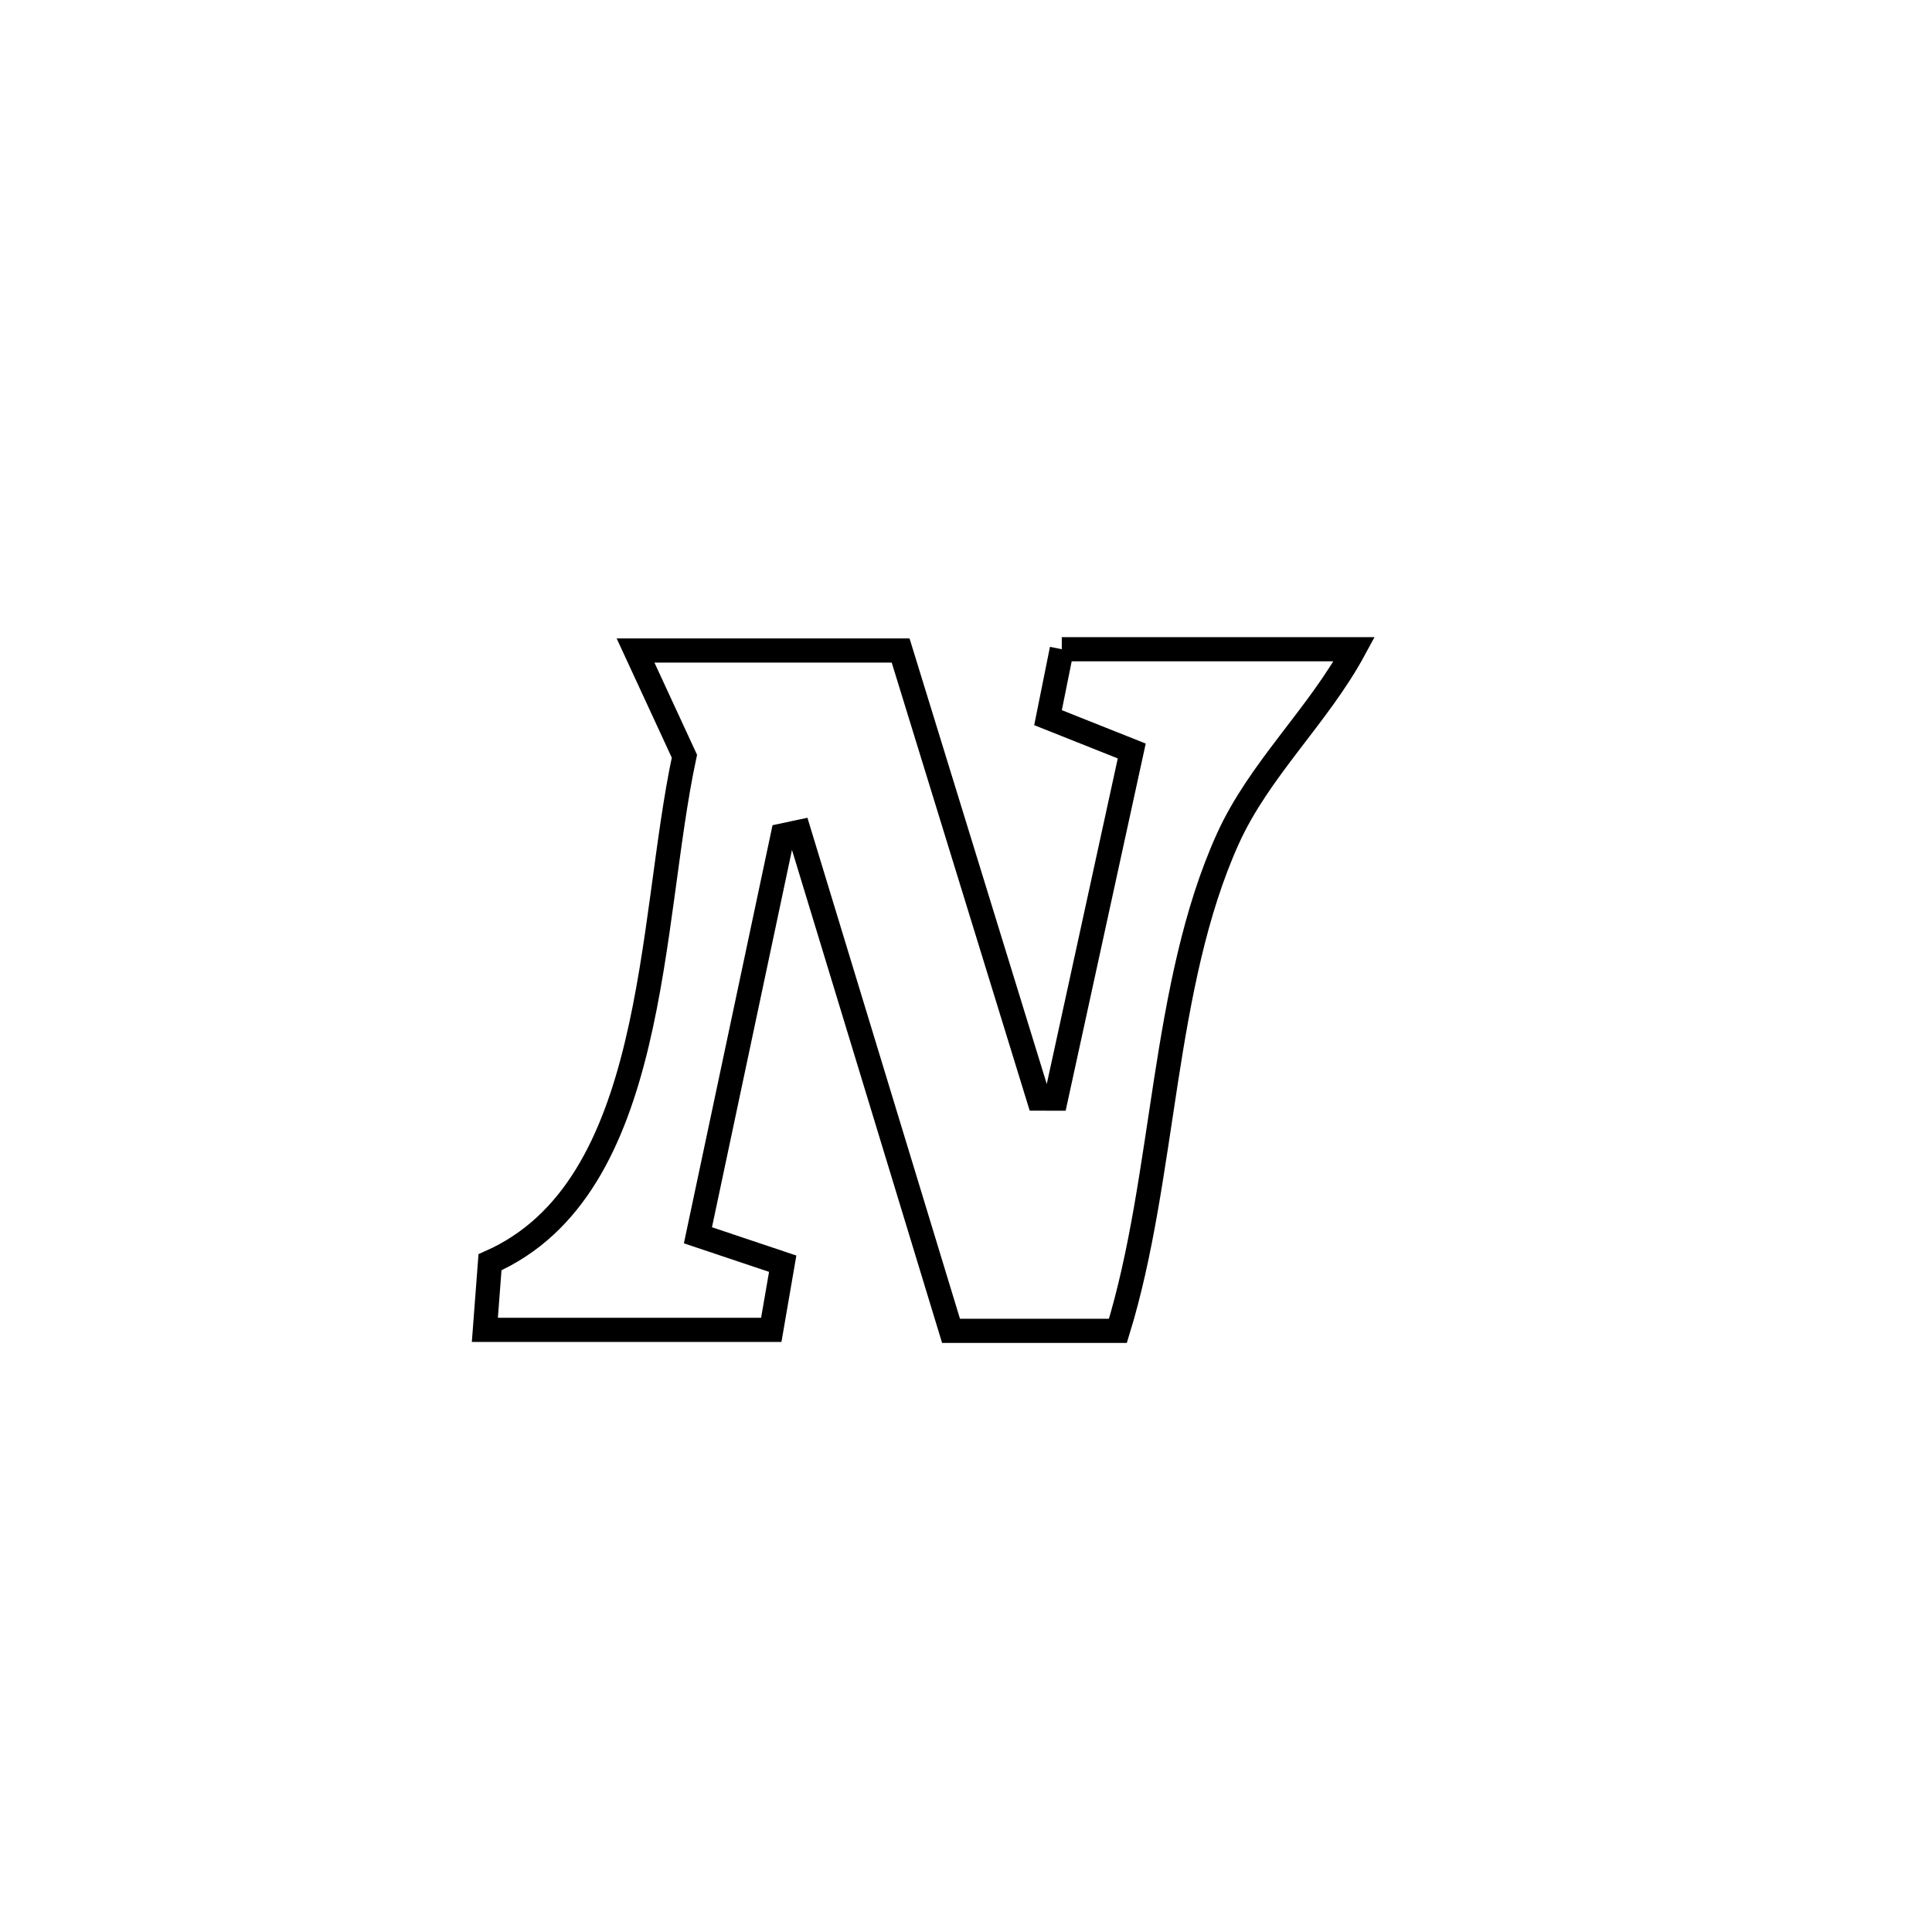 <svg xmlns="http://www.w3.org/2000/svg" viewBox="0.0 0.0 24.0 24.0" height="200px" width="200px"><path fill="none" stroke="black" stroke-width=".3" stroke-opacity="1.0"  filling="0" d="M13.19 8.065 L13.19 8.065 C14.401 8.065 15.612 8.065 16.823 8.065 L16.823 8.065 C16.374 8.895 15.641 9.56 15.252 10.421 C14.429 12.242 14.478 14.61 13.887 16.532 L13.887 16.532 C13.274 16.532 12.419 16.532 11.814 16.532 L11.814 16.532 C11.185 14.466 10.556 12.401 9.927 10.335 L9.927 10.335 C9.859 10.35 9.791 10.364 9.723 10.378 L9.723 10.378 C9.372 12.034 9.021 13.689 8.67 15.345 L8.67 15.345 C9.021 15.462 9.372 15.58 9.723 15.698 L9.723 15.698 C9.676 15.972 9.628 16.246 9.581 16.52 L9.581 16.52 C8.395 16.52 7.209 16.52 6.023 16.52 L6.023 16.52 C6.044 16.24 6.066 15.96 6.087 15.68 L6.087 15.68 C8.176 14.758 8.057 11.467 8.502 9.394 L8.502 9.394 C8.3 8.956 8.097 8.518 7.895 8.081 L7.895 8.081 C8.993 8.081 10.09 8.081 11.188 8.081 L11.188 8.081 C11.759 9.936 12.331 11.792 12.902 13.647 L12.902 13.647 C12.974 13.647 13.046 13.648 13.117 13.648 L13.117 13.648 C13.431 12.208 13.745 10.768 14.059 9.329 L14.059 9.329 C13.713 9.191 13.366 9.053 13.019 8.915 L13.019 8.915 C13.076 8.631 13.133 8.348 13.19 8.065 L13.19 8.065"></path></svg>